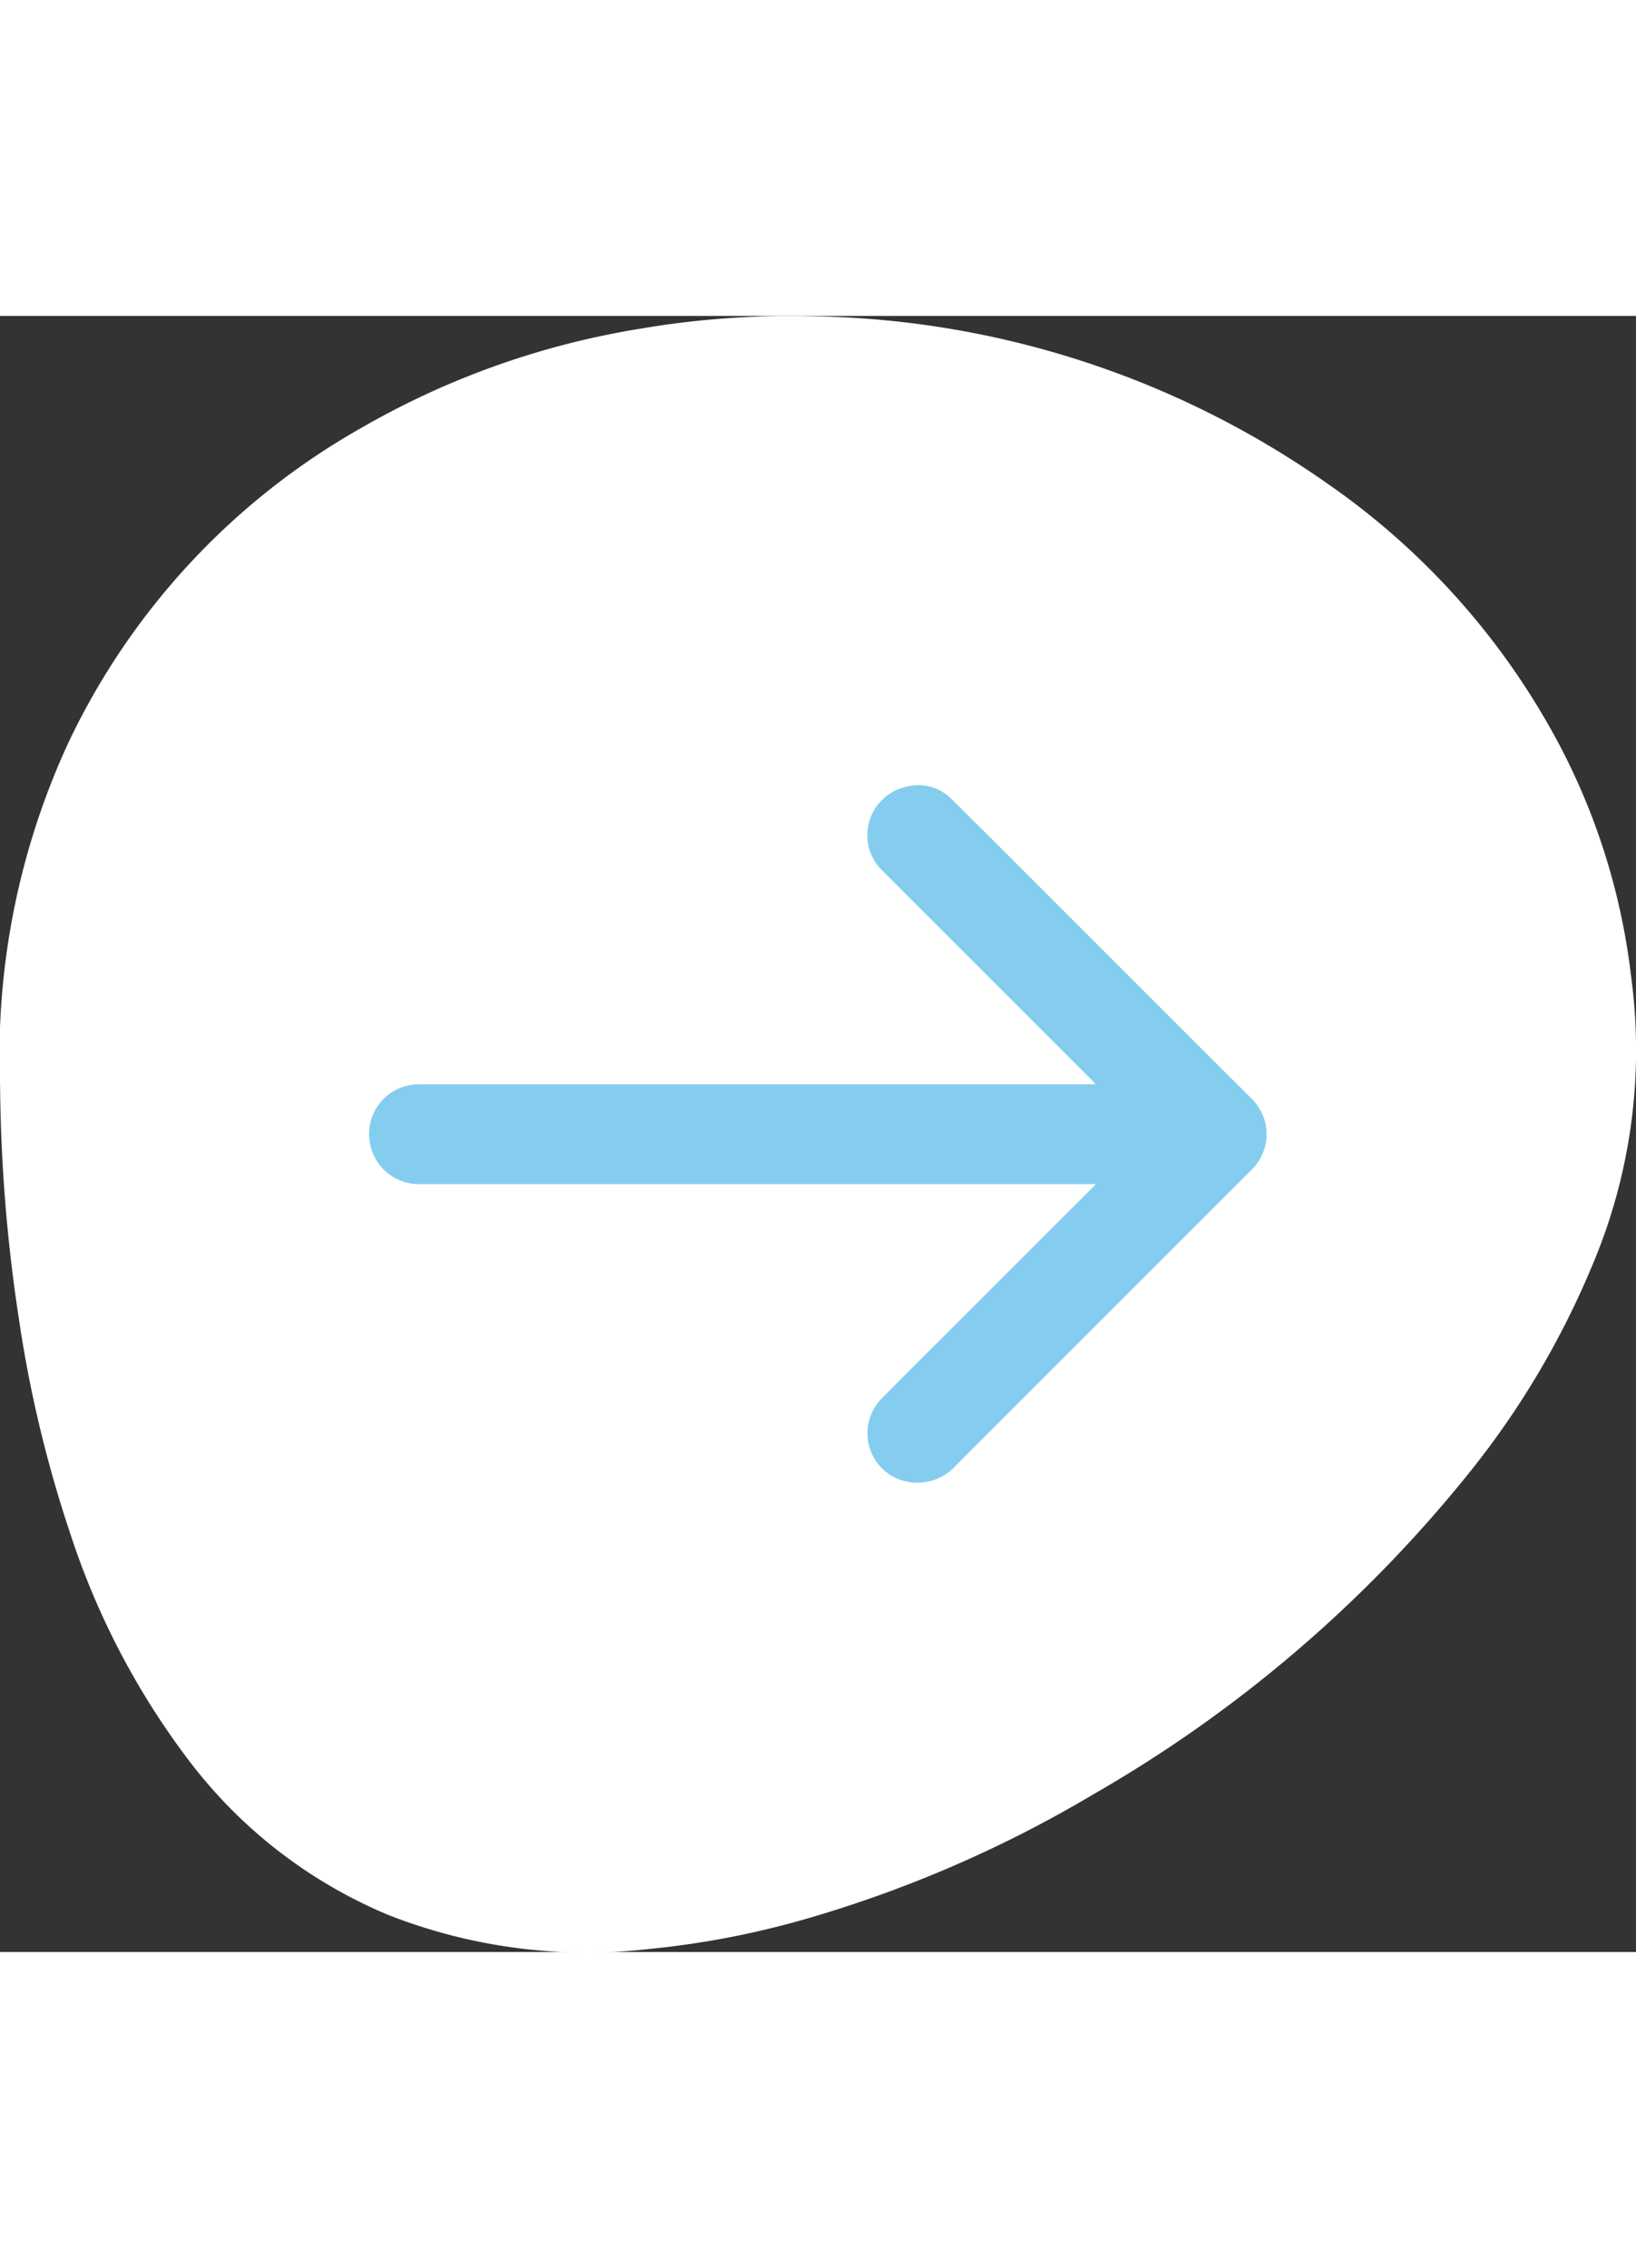 <svg xmlns="http://www.w3.org/2000/svg" width="35" viewBox="0 0 48.516 48.522">
    <rect x="0" y="0" width="48.516" height="48.522" fill="#333333" stroke="none"/>
    <g id="Group_80" data-name="Group 80" transform="translate(-142.948 -136.893)">
      <g id="Group_76" data-name="Group 76" transform="translate(142.948 136.893)">
        <path id="Path_72" data-name="Path 72" d="M159.658,161.576c0-.169,0-.338,0-.506a1.346,1.346,0,0,0-2.691-.051,10.109,10.109,0,0,0,0,1.111,1.347,1.347,0,0,0,2.692-.049C159.662,161.912,159.658,161.744,159.658,161.576Zm0,0c0-.169,0-.338,0-.506a1.346,1.346,0,0,0-2.691-.051,10.109,10.109,0,0,0,0,1.111,1.347,1.347,0,0,0,2.692-.049C159.662,161.912,159.658,161.744,159.658,161.576Zm0,0c0-.169,0-.338,0-.506a1.346,1.346,0,0,0-2.691-.051,10.109,10.109,0,0,0,0,1.111,1.347,1.347,0,0,0,2.692-.049C159.662,161.912,159.658,161.744,159.658,161.576Zm0,0c0-.169,0-.338,0-.506a1.346,1.346,0,0,0-2.691-.051,10.109,10.109,0,0,0,0,1.111,1.347,1.347,0,0,0,2.692-.049C159.662,161.912,159.658,161.744,159.658,161.576Zm0,0c0-.169,0-.338,0-.506a1.346,1.346,0,0,0-2.691-.051,10.109,10.109,0,0,0,0,1.111,1.347,1.347,0,0,0,2.692-.049C159.662,161.912,159.658,161.744,159.658,161.576Zm17.019.623c-.27-.006-.539,0-.809,0-.293,0-.585-.011-.876,0a.567.567,0,0,0-.554.6.557.557,0,0,0,.544.606,5.51,5.51,0,0,0,.875-.008,1.128,1.128,0,0,0,1.008-.979C176.887,162.234,176.866,162.2,176.678,162.2Zm2.619-5.646a1.807,1.807,0,0,0-.3,0,.1.1,0,0,0-.1.076c-.084.217.013.373.236.374.045,0,.09,0,.135,0,.143-.007.239-.073.24-.225A.217.217,0,0,0,179.3,156.553Zm-.011-.651a2.613,2.613,0,0,0-.3,0c-.065,0-.087.049-.1.11-.041.205.013.263.248.259.044,0,.089,0,.132,0a.174.174,0,0,0,.18-.193A.166.166,0,0,0,179.285,155.9Zm0,0a2.613,2.613,0,0,0-.3,0c-.065,0-.087.049-.1.11-.041.205.013.263.248.259.044,0,.089,0,.132,0a.174.174,0,0,0,.18-.193A.166.166,0,0,0,179.285,155.9Zm.011.651a1.807,1.807,0,0,0-.3,0,.1.1,0,0,0-.1.076c-.084.217.013.373.236.374.045,0,.09,0,.135,0,.143-.007.239-.073.24-.225A.217.217,0,0,0,179.3,156.553Zm-2.619,5.646c-.27-.006-.539,0-.809,0-.293,0-.585-.011-.876,0a.567.567,0,0,0-.554.6.557.557,0,0,0,.544.606,5.51,5.51,0,0,0,.875-.008,1.128,1.128,0,0,0,1.008-.979C176.887,162.234,176.866,162.2,176.678,162.2Zm-17.019-.623c0-.169,0-.338,0-.506a1.346,1.346,0,0,0-2.691-.051,10.109,10.109,0,0,0,0,1.111,1.347,1.347,0,0,0,2.692-.049C159.662,161.912,159.658,161.744,159.658,161.576Zm0,0c0-.169,0-.338,0-.506a1.346,1.346,0,0,0-2.691-.051,10.109,10.109,0,0,0,0,1.111,1.347,1.347,0,0,0,2.692-.049C159.662,161.912,159.658,161.744,159.658,161.576Zm17.019.623c-.27-.006-.539,0-.809,0-.293,0-.585-.011-.876,0a.567.567,0,0,0-.554.6.557.557,0,0,0,.544.606,5.51,5.51,0,0,0,.875-.008,1.128,1.128,0,0,0,1.008-.979C176.887,162.234,176.866,162.2,176.678,162.2Zm2.619-5.646a1.807,1.807,0,0,0-.3,0,.1.1,0,0,0-.1.076c-.084.217.013.373.236.374.045,0,.09,0,.135,0,.143-.007.239-.073.24-.225A.217.217,0,0,0,179.3,156.553Zm-.011-.651a2.613,2.613,0,0,0-.3,0c-.065,0-.087.049-.1.11-.041.205.013.263.248.259.044,0,.089,0,.132,0a.174.174,0,0,0,.18-.193A.166.166,0,0,0,179.285,155.9Zm1.388.076a2.227,2.227,0,0,0-.212.661.769.769,0,0,0,.415,0A2.485,2.485,0,0,0,180.674,155.978Zm0,0a2.227,2.227,0,0,0-.212.661.769.769,0,0,0,.415,0A2.485,2.485,0,0,0,180.674,155.978Zm-1.388-.076a2.613,2.613,0,0,0-.3,0c-.065,0-.087.049-.1.11-.041.205.013.263.248.259.044,0,.089,0,.132,0a.174.174,0,0,0,.18-.193A.166.166,0,0,0,179.285,155.9Zm.011.651a1.807,1.807,0,0,0-.3,0,.1.1,0,0,0-.1.076c-.084.217.013.373.236.374.045,0,.09,0,.135,0,.143-.007.239-.073.24-.225A.217.217,0,0,0,179.3,156.553Zm-2.619,5.646c-.27-.006-.539,0-.809,0-.293,0-.585-.011-.876,0a.567.567,0,0,0-.554.6.557.557,0,0,0,.544.606,5.51,5.51,0,0,0,.875-.008,1.128,1.128,0,0,0,1.008-.979C176.887,162.234,176.866,162.2,176.678,162.2Zm-17.019-.623c0-.169,0-.338,0-.506a1.346,1.346,0,0,0-2.691-.051,10.109,10.109,0,0,0,0,1.111,1.347,1.347,0,0,0,2.692-.049C159.662,161.912,159.658,161.744,159.658,161.576Zm0,0c0-.169,0-.338,0-.506a1.346,1.346,0,0,0-2.691-.051,10.109,10.109,0,0,0,0,1.111,1.347,1.347,0,0,0,2.692-.049C159.662,161.912,159.658,161.744,159.658,161.576Zm17.019.623c-.27-.006-.539,0-.809,0-.293,0-.585-.011-.876,0a.567.567,0,0,0-.554.6.557.557,0,0,0,.544.606,5.51,5.51,0,0,0,.875-.008,1.128,1.128,0,0,0,1.008-.979C176.887,162.234,176.866,162.2,176.678,162.2Zm2.619-5.646a1.807,1.807,0,0,0-.3,0,.1.1,0,0,0-.1.076c-.084.217.013.373.236.374.045,0,.09,0,.135,0,.143-.007.239-.073.24-.225A.217.217,0,0,0,179.3,156.553Zm-.011-.651a2.613,2.613,0,0,0-.3,0c-.065,0-.087.049-.1.11-.041.205.013.263.248.259.044,0,.089,0,.132,0a.174.174,0,0,0,.18-.193A.166.166,0,0,0,179.285,155.9Zm1.388.076a2.227,2.227,0,0,0-.212.661.769.769,0,0,0,.415,0A2.485,2.485,0,0,0,180.674,155.978Zm4.3-.1c-.222-.006-.249.021-.255.239-.006.26.01.278.243.277.139,0,.272-.01.339-.155C185.394,156.043,185.248,155.882,184.975,155.875Zm0,0c-.222-.006-.249.021-.255.239-.006.26.01.278.243.277.139,0,.272-.01.339-.155C185.394,156.043,185.248,155.882,184.975,155.875Zm-4.3.1a2.227,2.227,0,0,0-.212.661.769.769,0,0,0,.415,0A2.485,2.485,0,0,0,180.674,155.978Zm-1.388-.076a2.613,2.613,0,0,0-.3,0c-.065,0-.087.049-.1.11-.041.205.013.263.248.259.044,0,.089,0,.132,0a.174.174,0,0,0,.18-.193A.166.166,0,0,0,179.285,155.9Zm.011.651a1.807,1.807,0,0,0-.3,0,.1.1,0,0,0-.1.076c-.084.217.013.373.236.374.045,0,.09,0,.135,0,.143-.007.239-.073.24-.225A.217.217,0,0,0,179.3,156.553Zm-2.619,5.646c-.27-.006-.539,0-.809,0-.293,0-.585-.011-.876,0a.567.567,0,0,0-.554.6.557.557,0,0,0,.544.606,5.51,5.51,0,0,0,.875-.008,1.128,1.128,0,0,0,1.008-.979C176.887,162.234,176.866,162.2,176.678,162.2Zm-17.019-.623c0-.169,0-.338,0-.506a1.346,1.346,0,0,0-2.691-.051,10.109,10.109,0,0,0,0,1.111,1.347,1.347,0,0,0,2.692-.049C159.662,161.912,159.658,161.744,159.658,161.576Zm0,0c0-.169,0-.338,0-.506a1.346,1.346,0,0,0-2.691-.051,10.109,10.109,0,0,0,0,1.111,1.347,1.347,0,0,0,2.692-.049C159.662,161.912,159.658,161.744,159.658,161.576Zm17.019.623c-.27-.006-.539,0-.809,0-.293,0-.585-.011-.876,0a.567.567,0,0,0-.554.6.557.557,0,0,0,.544.606,5.51,5.51,0,0,0,.875-.008,1.128,1.128,0,0,0,1.008-.979C176.887,162.234,176.866,162.2,176.678,162.2Zm2.619-5.646a1.807,1.807,0,0,0-.3,0,.1.1,0,0,0-.1.076c-.084.217.013.373.236.374.045,0,.09,0,.135,0,.143-.007.239-.073.24-.225A.217.217,0,0,0,179.3,156.553Zm-.011-.651a2.613,2.613,0,0,0-.3,0c-.065,0-.087.049-.1.11-.041.205.013.263.248.259.044,0,.089,0,.132,0a.174.174,0,0,0,.18-.193A.166.166,0,0,0,179.285,155.9Zm1.388.076a2.227,2.227,0,0,0-.212.661.769.769,0,0,0,.415,0A2.485,2.485,0,0,0,180.674,155.978Zm4.3-.1c-.222-.006-.249.021-.255.239-.006.26.01.278.243.277.139,0,.272-.01.339-.155C185.394,156.043,185.248,155.882,184.975,155.875Zm0,0c-.222-.006-.249.021-.255.239-.006.26.01.278.243.277.139,0,.272-.01.339-.155C185.394,156.043,185.248,155.882,184.975,155.875Zm-4.3.1a2.227,2.227,0,0,0-.212.661.769.769,0,0,0,.415,0A2.485,2.485,0,0,0,180.674,155.978Zm-1.388-.076a2.613,2.613,0,0,0-.3,0c-.065,0-.087.049-.1.11-.041.205.013.263.248.259.044,0,.089,0,.132,0a.174.174,0,0,0,.18-.193A.166.166,0,0,0,179.285,155.9Zm.011.651a1.807,1.807,0,0,0-.3,0,.1.1,0,0,0-.1.076c-.084.217.013.373.236.374.045,0,.09,0,.135,0,.143-.007.239-.073.24-.225A.217.217,0,0,0,179.3,156.553Zm-2.619,5.646c-.27-.006-.539,0-.809,0-.293,0-.585-.011-.876,0a.567.567,0,0,0-.554.6.557.557,0,0,0,.544.606,5.51,5.51,0,0,0,.875-.008,1.128,1.128,0,0,0,1.008-.979C176.887,162.234,176.866,162.2,176.678,162.2Zm-17.019-.623c0-.169,0-.338,0-.506a1.346,1.346,0,0,0-2.691-.051,10.109,10.109,0,0,0,0,1.111,1.347,1.347,0,0,0,2.692-.049C159.662,161.912,159.658,161.744,159.658,161.576Zm0,0c0-.169,0-.338,0-.506a1.346,1.346,0,0,0-2.691-.051,10.109,10.109,0,0,0,0,1.111,1.347,1.347,0,0,0,2.692-.049C159.662,161.912,159.658,161.744,159.658,161.576Zm17.019.623c-.27-.006-.539,0-.809,0-.293,0-.585-.011-.876,0a.567.567,0,0,0-.554.6.557.557,0,0,0,.544.606,5.51,5.51,0,0,0,.875-.008,1.128,1.128,0,0,0,1.008-.979C176.887,162.234,176.866,162.2,176.678,162.2Zm2.619-5.646a1.807,1.807,0,0,0-.3,0,.1.1,0,0,0-.1.076c-.084.217.013.373.236.374.045,0,.09,0,.135,0,.143-.007.239-.073.24-.225A.217.217,0,0,0,179.3,156.553Zm-.011-.651a2.613,2.613,0,0,0-.3,0c-.065,0-.087.049-.1.11-.041.205.013.263.248.259.044,0,.089,0,.132,0a.174.174,0,0,0,.18-.193A.166.166,0,0,0,179.285,155.9Zm1.238,2.2a1.679,1.679,0,0,0-.2.619.59.59,0,0,0,.4,0A1.394,1.394,0,0,0,180.523,158.1Zm.15-2.123a2.227,2.227,0,0,0-.212.661.769.769,0,0,0,.415,0A2.485,2.485,0,0,0,180.674,155.978Zm4.3-.1c-.222-.006-.249.021-.255.239-.006.26.01.278.243.277.139,0,.272-.01.339-.155C185.394,156.043,185.248,155.882,184.975,155.875Zm0,0c-.222-.006-.249.021-.255.239-.006.26.01.278.243.277.139,0,.272-.01.339-.155C185.394,156.043,185.248,155.882,184.975,155.875Zm-4.3.1a2.227,2.227,0,0,0-.212.661.769.769,0,0,0,.415,0A2.485,2.485,0,0,0,180.674,155.978Zm-.15,2.123a1.679,1.679,0,0,0-.2.619.59.59,0,0,0,.4,0A1.394,1.394,0,0,0,180.523,158.1Zm-1.385-1.833c.044,0,.089,0,.132,0a.174.174,0,0,0,.18-.193.166.166,0,0,0-.165-.173,2.613,2.613,0,0,0-.3,0c-.065,0-.087.049-.1.11C178.849,156.214,178.9,156.272,179.138,156.268Zm.159.286a1.807,1.807,0,0,0-.3,0,.1.1,0,0,0-.1.076c-.084.217.013.373.236.374.045,0,.09,0,.135,0,.143-.007.239-.073.24-.225A.217.217,0,0,0,179.3,156.553Zm-2.619,5.646c-.27-.006-.539,0-.809,0-.293,0-.585-.011-.876,0a.567.567,0,0,0-.554.6.557.557,0,0,0,.544.606,5.51,5.51,0,0,0,.875-.008,1.128,1.128,0,0,0,1.008-.979C176.887,162.234,176.866,162.2,176.678,162.2Zm-17.019-.623c0-.169,0-.338,0-.506a1.346,1.346,0,0,0-2.691-.051,10.109,10.109,0,0,0,0,1.111,1.347,1.347,0,0,0,2.692-.049C159.662,161.912,159.658,161.744,159.658,161.576Zm31.643-5.234a19.587,19.587,0,0,0-2.12-6.749,21.867,21.867,0,0,0-6.888-7.742,27.283,27.283,0,0,0-15.367-4.951,26.289,26.289,0,0,0-4.971.367,24.3,24.3,0,0,0-8.278,2.937,21.1,21.1,0,0,0-8.711,9.363,22.145,22.145,0,0,0-2.016,10.182,48.22,48.22,0,0,0,.558,6.892,36.881,36.881,0,0,0,1.508,6.318,22.832,22.832,0,0,0,3.5,6.732,14.346,14.346,0,0,0,5.951,4.625,16.122,16.122,0,0,0,7.747,1.006,25.877,25.877,0,0,0,4.628-.889,36.477,36.477,0,0,0,8.517-3.689,39.546,39.546,0,0,0,11.1-9.472,25.308,25.308,0,0,0,3.74-6.3,16.344,16.344,0,0,0,1.1-8.629ZM150.684,159.5a.213.213,0,0,1-.231.232c-.135.006-.27.01-.405,0-.165-.01-.221.068-.21.221.006.079,0,.158,0,.236v3.844c0,.09,0,.18-.007.269a.231.231,0,0,1-.242.231c-.2,0-.405.01-.606,0s-.263-.072-.267-.3c-.006-.325,0-.651,0-.978v-1.146c0-.707,0-1.416,0-2.124,0-.241-.006-.242-.243-.249-.124,0-.248,0-.37,0a.224.224,0,0,1-.25-.25c0-.212,0-.426,0-.64a.215.215,0,0,1,.235-.229,3.9,3.9,0,0,1,.405,0c.183.015.229-.07.225-.238-.008-.381,0-.764-.006-1.146a.284.284,0,0,1,.188-.312c.146-.059.281-.142.425-.207.353-.158.509-.06.512.319,0,.45.006.9,0,1.349,0,.17.049.25.231.235a3.545,3.545,0,0,1,.405,0,.2.2,0,0,1,.211.211C150.687,159.056,150.686,159.281,150.684,159.5Zm4.182-.058c-.007.226-.056.274-.276.293a1.083,1.083,0,0,1-.135,0,1.113,1.113,0,0,0-1.179,1.211c.028.753.007,1.506.007,2.259,0,.325,0,.651,0,.978-.006.3-.063.349-.36.354-.122,0-.246,0-.37,0-.354,0-.391-.037-.391-.381,0-.865,0-1.73,0-2.6s0-1.754,0-2.63c0-.128,0-.256.149-.3a.29.29,0,0,1,.335.091.85.85,0,0,0,.07.072,1.2,1.2,0,0,1,.12.12c.114.15.211.172.383.045a2.138,2.138,0,0,1,1.412-.343.22.22,0,0,1,.239.256C154.866,159.064,154.872,159.255,154.866,159.447Zm5.881,2.986a2.458,2.458,0,0,1-4.885-.2c-.013-.224,0-.449,0-.674h0c0-.18-.006-.36,0-.539a2.46,2.46,0,0,1,4.84-.563,2.005,2.005,0,0,1,.08.464A10.071,10.071,0,0,1,160.747,162.433Zm5.424.654a1.533,1.533,0,0,1-1.442,1.412,6.325,6.325,0,0,1-1.647,0,1.878,1.878,0,0,1-.36-.083.771.771,0,0,1-.606-1.018c.035-.2.138-.27.335-.187a4.979,4.979,0,0,0,2,.2.674.674,0,0,0,.322-.087.541.541,0,0,0,.3-.527.467.467,0,0,0-.342-.451,3.228,3.228,0,0,0-.758-.146c-.269-.029-.537-.06-.8-.11a1.612,1.612,0,0,1-1.4-2.018,1.588,1.588,0,0,1,1.6-1.445c.225-.014.45,0,.675,0a3.519,3.519,0,0,1,.972.058,2.413,2.413,0,0,1,.319.1.75.75,0,0,1,.474,1.031.2.2,0,0,1-.226.153.172.172,0,0,1-.066-.013,4.394,4.394,0,0,0-1.859-.215,1.046,1.046,0,0,0-.463.076.532.532,0,0,0-.318.512.478.478,0,0,0,.308.477,2.516,2.516,0,0,0,.753.173,8,8,0,0,1,.964.16A1.572,1.572,0,0,1,166.171,163.087Zm6.043,1.1c0,.309-.045.352-.347.359-.146,0-.293,0-.439,0-.266-.008-.324-.069-.335-.346,0-.079,0-.158,0-.236,0-1.092,0-2.183,0-3.273a.892.892,0,0,0-.25-.707.636.636,0,0,0-.252-.166c-1.018-.291-1.941.188-1.944,1.243,0,1.013,0,2.025,0,3.038,0,.432-.015.447-.463.449-.1,0-.2,0-.3,0-.29-.008-.331-.045-.333-.335,0-.54,0-1.08,0-1.62V160.6q0-1.739,0-3.476c0-.09,0-.18,0-.27a.178.178,0,0,1,.19-.191c.236,0,.473-.006.709,0,.136,0,.2.091.2.222,0,.551,0,1.1,0,1.654a.659.659,0,0,1-.148.333c-.034.058-.082.118-.008.176s.1-.014.141-.044a2.572,2.572,0,0,1,2.265-.269,1.852,1.852,0,0,1,1.319,1.806C172.219,161.752,172.216,162.967,172.213,164.182Zm5.649.336c-.163.07-.274-.018-.384-.128s-.194-.28-.352-.3c-.142-.014-.249.135-.378.2a2,2,0,0,1-.671.21,5.014,5.014,0,0,1-1.377-.006,1.726,1.726,0,0,1,.013-3.388,9,9,0,0,1,1.246-.034c.236-.006.473-.008.708,0,.165.006.222-.063.21-.219-.008-.113,0-.225,0-.338a.773.773,0,0,0-.72-.761,4.686,4.686,0,0,0-2.03.176c-.2.083-.288.015-.309-.205-.006-.068,0-.135,0-.2,0-.482.052-.564.5-.754a4.627,4.627,0,0,1,2.518.008A1.91,1.91,0,0,1,178,160.6c.014.585,0,1.169,0,1.754,0,.606,0,1.214,0,1.82C178,164.308,178.018,164.451,177.862,164.519Zm1.823-6.57c-.025.122-.112.07-.187.06-.544-.063-.594-.017-.594.542,0,.079,0,.158,0,.235.017.224.087.293.314.307.113.006.225,0,.338,0a.1.1,0,0,1,.107.062.1.1,0,0,1-.041.117.76.76,0,0,1-.65.052.457.457,0,0,1-.332-.422c-.011-.122,0-.247,0-.37h0c0-.079,0-.158,0-.236-.03-.565.526-.7.937-.533A.159.159,0,0,1,179.685,157.949Zm-.4-.681c-.167.008-.336,0-.5,0-.117,0-.16-.052-.159-.163,0-.224,0-.449,0-.672s0-.426,0-.639c0-.125.046-.191.174-.189a4.281,4.281,0,0,1,.5.013.443.443,0,0,1,.4.6.444.444,0,0,0,.032.339A.486.486,0,0,1,179.284,157.268Zm1.848,2.072a.155.155,0,0,1-.211-.111c-.034-.089-.041-.212-.172-.222a1.583,1.583,0,0,0-.5.013c-.086.023-.091.122-.12.191s-.07.141-.173.138a.092.092,0,0,1-.107-.093.262.262,0,0,1,.021-.1c.149-.436.3-.871.447-1.307.037-.107.087-.174.214-.17a.186.186,0,0,1,.191.15c.148.436.3.871.45,1.307C181.2,159.209,181.238,159.3,181.132,159.34Zm.143-2.08c-.068.017-.163.017-.176-.052-.062-.332-.307-.288-.54-.288-.138,0-.239.022-.273.177a.317.317,0,0,1-.08.144.15.15,0,0,1-.159.017c-.069-.025-.063-.084-.045-.139q.241-.7.484-1.4a.171.171,0,0,1,.186-.113.165.165,0,0,1,.181.115q.234.684.47,1.366a.456.456,0,0,1,.011.058C181.339,157.2,181.326,157.247,181.276,157.259Zm1.011.726c-.111,0-.224,0-.336,0-.224.007-.255.046-.242.252.008.11.051.165.163.163s.246,0,.37,0c.073,0,.134.025.136.111s-.03.155-.131.158-.179,0-.269,0c-.262.006-.262.006-.269.253,0,.068,0,.135,0,.2-.007.094.021.217-.132.224s-.134-.117-.135-.212c0-.2,0-.4,0-.6s0-.425,0-.637c0-.139.044-.21.191-.207.225.006.449,0,.672,0,.1,0,.177.027.173.15S182.38,157.984,182.287,157.985Zm.184-.851c-.1-.15-.21-.291-.314-.439-.051-.07-.113-.115-.2-.08s-.066.11-.069.176c0,.124,0,.246-.007.37a.1.1,0,0,1-.106.105c-.075,0-.132-.021-.146-.1a.837.837,0,0,1-.01-.134V155.85c0-.034,0-.068,0-.1a.129.129,0,0,1,.151-.139c.086,0,.111.063.113.138,0,.135,0,.27,0,.4,0,.059.008.12.066.144a.141.141,0,0,0,.176-.059c.113-.155.221-.312.332-.467.045-.063.082-.138.169-.153.066-.013.139-.028.186.037s-.011.1-.042.148c-.11.156-.217.315-.336.463a.236.236,0,0,0-.006.353c.11.128.2.27.3.408.044.063.11.12.075.215A.239.239,0,0,1,182.471,157.134Zm.723,1.27c.124-.006.248,0,.371,0a.112.112,0,0,1,.12.128c0,.077-.03.132-.113.136-.122,0-.246.011-.37,0-.153-.01-.19.066-.187.2s.013.222.177.214c.145-.007.291,0,.437,0,.093,0,.148.038.145.139s-.07.128-.158.128c-.236,0-.471,0-.708,0-.138,0-.17-.072-.167-.191,0-.212,0-.426,0-.639s.006-.405,0-.606c-.006-.149.038-.235.2-.231.225,0,.449,0,.674,0,.087,0,.152.027.158.131.007.121-.063.156-.167.156-.134,0-.269.007-.4,0-.15-.007-.191.068-.19.205S183.032,158.414,183.194,158.4Zm.413-2.087c.1-.008.2,0,.3,0,.076,0,.131.028.134.114s-.035.149-.134.15-.2.01-.3,0c-.165-.014-.212.056-.214.214s.075.214.225.205c.135-.008.27,0,.405,0a.122.122,0,0,1,.138.146.114.114,0,0,1-.129.12c-.246,0-.494,0-.74,0-.113,0-.163-.049-.163-.16,0-.225,0-.449,0-.674h0c0-.2.006-.4,0-.606-.006-.15.039-.232.207-.226.212.007.426,0,.64,0,.091,0,.184.006.188.135.006.152-.1.15-.205.152s-.225.007-.336,0c-.151-.01-.229.037-.226.205C183.4,156.252,183.44,156.332,183.608,156.317Zm1.831.523a1.6,1.6,0,0,1,.117.242c.025.06.065.136-.021.173a.152.152,0,0,1-.208-.049,3.24,3.24,0,0,1-.18-.4.225.225,0,0,0-.26-.153c-.114,0-.162.051-.16.162s0,.225-.006.336c0,.08-.055.114-.135.113s-.129-.037-.131-.118c0-.235,0-.47,0-.7h0c0-.214,0-.426,0-.639,0-.144.06-.205.2-.2a3.735,3.735,0,0,1,.5.02.509.509,0,0,1,.329.84A.27.27,0,0,0,185.439,156.84Zm1.568-1.049c-.1.238-.193.478-.3.713a1.131,1.131,0,0,0-.128.55c.008.1.023.21-.136.215-.143,0-.176-.084-.165-.194a1.349,1.349,0,0,0-.167-.677c-.082-.2-.167-.391-.246-.589-.028-.072-.065-.159.046-.194a.157.157,0,0,1,.2.073,1.67,1.67,0,0,1,.079.186l.236.629c.094-.246.179-.464.264-.681a.651.651,0,0,1,.09-.176.159.159,0,0,1,.188-.025C187.064,155.657,187.033,155.728,187.007,155.791Zm-2.032.084c-.222-.006-.249.021-.255.239-.006.26.01.278.243.277.139,0,.272-.01.339-.155C185.394,156.043,185.248,155.882,184.975,155.875Zm-4.514.764a.769.769,0,0,0,.415,0,2.485,2.485,0,0,0-.2-.66A2.227,2.227,0,0,0,180.461,156.639Zm-.141,2.08a.59.59,0,0,0,.4,0,1.394,1.394,0,0,0-.2-.616A1.679,1.679,0,0,0,180.321,158.719Zm-1.183-2.452c.044,0,.089,0,.132,0a.174.174,0,0,0,.18-.193.166.166,0,0,0-.165-.173,2.613,2.613,0,0,0-.3,0c-.065,0-.087.049-.1.11C178.849,156.214,178.9,156.272,179.138,156.268Zm.159.286a1.807,1.807,0,0,0-.3,0,.1.1,0,0,0-.1.076c-.084.217.013.373.236.374.045,0,.09,0,.135,0,.143-.007.239-.073.24-.225A.217.217,0,0,0,179.3,156.553Zm-2.619,5.646c-.27-.006-.539,0-.809,0-.293,0-.585-.011-.876,0a.567.567,0,0,0-.554.6.557.557,0,0,0,.544.606,5.51,5.51,0,0,0,.875-.008,1.128,1.128,0,0,0,1.008-.979C176.887,162.234,176.866,162.2,176.678,162.2Zm-17.021-1.13a1.346,1.346,0,0,0-2.691-.051,10.109,10.109,0,0,0,0,1.111,1.347,1.347,0,0,0,2.692-.049c0-.169,0-.338,0-.505S159.662,161.239,159.657,161.07Zm0,.506c0-.169,0-.338,0-.506a1.346,1.346,0,0,0-2.691-.051,10.109,10.109,0,0,0,0,1.111,1.347,1.347,0,0,0,2.692-.049C159.662,161.912,159.658,161.744,159.658,161.576Zm17.019.623c-.27-.006-.539,0-.809,0-.293,0-.585-.011-.876,0a.567.567,0,0,0-.554.6.557.557,0,0,0,.544.606,5.51,5.51,0,0,0,.875-.008,1.128,1.128,0,0,0,1.008-.979C176.887,162.234,176.866,162.2,176.678,162.2Zm2.619-5.646a1.807,1.807,0,0,0-.3,0,.1.1,0,0,0-.1.076c-.084.217.013.373.236.374.045,0,.09,0,.135,0,.143-.007.239-.073.24-.225A.217.217,0,0,0,179.3,156.553Zm-.011-.651a2.613,2.613,0,0,0-.3,0c-.065,0-.087.049-.1.11-.041.205.013.263.248.259.044,0,.089,0,.132,0a.174.174,0,0,0,.18-.193A.166.166,0,0,0,179.285,155.9Zm1.388.076a2.227,2.227,0,0,0-.212.661.769.769,0,0,0,.415,0A2.485,2.485,0,0,0,180.674,155.978Zm4.3-.1c-.222-.006-.249.021-.255.239-.006.26.01.278.243.277.139,0,.272-.01.339-.155C185.394,156.043,185.248,155.882,184.975,155.875Zm0,0c-.222-.006-.249.021-.255.239-.006.26.01.278.243.277.139,0,.272-.01.339-.155C185.394,156.043,185.248,155.882,184.975,155.875Zm-4.3.1a2.227,2.227,0,0,0-.212.661.769.769,0,0,0,.415,0A2.485,2.485,0,0,0,180.674,155.978Zm-1.388-.076a2.613,2.613,0,0,0-.3,0c-.065,0-.087.049-.1.11-.041.205.013.263.248.259.044,0,.089,0,.132,0a.174.174,0,0,0,.18-.193A.166.166,0,0,0,179.285,155.9Zm.011.651a1.807,1.807,0,0,0-.3,0,.1.1,0,0,0-.1.076c-.084.217.013.373.236.374.045,0,.09,0,.135,0,.143-.007.239-.073.24-.225A.217.217,0,0,0,179.3,156.553Zm-2.619,5.646c-.27-.006-.539,0-.809,0-.293,0-.585-.011-.876,0a.567.567,0,0,0-.554.6.557.557,0,0,0,.544.606,5.51,5.51,0,0,0,.875-.008,1.128,1.128,0,0,0,1.008-.979C176.887,162.234,176.866,162.2,176.678,162.2Zm-17.019-.623c0-.169,0-.338,0-.506a1.346,1.346,0,0,0-2.691-.051,10.109,10.109,0,0,0,0,1.111,1.347,1.347,0,0,0,2.692-.049C159.662,161.912,159.658,161.744,159.658,161.576Zm0,0c0-.169,0-.338,0-.506a1.346,1.346,0,0,0-2.691-.051,10.109,10.109,0,0,0,0,1.111,1.347,1.347,0,0,0,2.692-.049C159.662,161.912,159.658,161.744,159.658,161.576Zm17.019.623c-.27-.006-.539,0-.809,0-.293,0-.585-.011-.876,0a.567.567,0,0,0-.554.6.557.557,0,0,0,.544.606,5.51,5.51,0,0,0,.875-.008,1.128,1.128,0,0,0,1.008-.979C176.887,162.234,176.866,162.2,176.678,162.2Zm2.619-5.646a1.807,1.807,0,0,0-.3,0,.1.1,0,0,0-.1.076c-.084.217.013.373.236.374.045,0,.09,0,.135,0,.143-.007.239-.073.24-.225A.217.217,0,0,0,179.3,156.553Zm-.011-.651a2.613,2.613,0,0,0-.3,0c-.065,0-.087.049-.1.11-.041.205.013.263.248.259.044,0,.089,0,.132,0a.174.174,0,0,0,.18-.193A.166.166,0,0,0,179.285,155.9Zm1.388.076a2.227,2.227,0,0,0-.212.661.769.769,0,0,0,.415,0A2.485,2.485,0,0,0,180.674,155.978Zm4.3-.1c-.222-.006-.249.021-.255.239-.006.26.01.278.243.277.139,0,.272-.01.339-.155C185.394,156.043,185.248,155.882,184.975,155.875Zm0,0c-.222-.006-.249.021-.255.239-.006.26.01.278.243.277.139,0,.272-.01.339-.155C185.394,156.043,185.248,155.882,184.975,155.875Zm-4.3.1a2.227,2.227,0,0,0-.212.661.769.769,0,0,0,.415,0A2.485,2.485,0,0,0,180.674,155.978Zm-1.388-.076a2.613,2.613,0,0,0-.3,0c-.065,0-.087.049-.1.11-.041.205.013.263.248.259.044,0,.089,0,.132,0a.174.174,0,0,0,.18-.193A.166.166,0,0,0,179.285,155.9Zm.011.651a1.807,1.807,0,0,0-.3,0,.1.1,0,0,0-.1.076c-.084.217.013.373.236.374.045,0,.09,0,.135,0,.143-.007.239-.073.24-.225A.217.217,0,0,0,179.3,156.553Zm-2.619,5.646c-.27-.006-.539,0-.809,0-.293,0-.585-.011-.876,0a.567.567,0,0,0-.554.6.557.557,0,0,0,.544.606,5.51,5.51,0,0,0,.875-.008,1.128,1.128,0,0,0,1.008-.979C176.887,162.234,176.866,162.2,176.678,162.2Zm-17.019-.623c0-.169,0-.338,0-.506a1.346,1.346,0,0,0-2.691-.051,10.109,10.109,0,0,0,0,1.111,1.347,1.347,0,0,0,2.692-.049C159.662,161.912,159.658,161.744,159.658,161.576Zm0,0c0-.169,0-.338,0-.506a1.346,1.346,0,0,0-2.691-.051,10.109,10.109,0,0,0,0,1.111,1.347,1.347,0,0,0,2.692-.049C159.662,161.912,159.658,161.744,159.658,161.576Zm17.019.623c-.27-.006-.539,0-.809,0-.293,0-.585-.011-.876,0a.567.567,0,0,0-.554.6.557.557,0,0,0,.544.606,5.51,5.51,0,0,0,.875-.008,1.128,1.128,0,0,0,1.008-.979C176.887,162.234,176.866,162.2,176.678,162.2Zm2.619-5.646a1.807,1.807,0,0,0-.3,0,.1.1,0,0,0-.1.076c-.084.217.013.373.236.374.045,0,.09,0,.135,0,.143-.007.239-.073.24-.225A.217.217,0,0,0,179.3,156.553Zm-.011-.651a2.613,2.613,0,0,0-.3,0c-.065,0-.087.049-.1.11-.041.205.013.263.248.259.044,0,.089,0,.132,0a.174.174,0,0,0,.18-.193A.166.166,0,0,0,179.285,155.9Zm1.388.076a2.227,2.227,0,0,0-.212.661.769.769,0,0,0,.415,0A2.485,2.485,0,0,0,180.674,155.978Zm0,0a2.227,2.227,0,0,0-.212.661.769.769,0,0,0,.415,0A2.485,2.485,0,0,0,180.674,155.978Zm-1.388-.076a2.613,2.613,0,0,0-.3,0c-.065,0-.087.049-.1.11-.041.205.013.263.248.259.044,0,.089,0,.132,0a.174.174,0,0,0,.18-.193A.166.166,0,0,0,179.285,155.9Zm.011.651a1.807,1.807,0,0,0-.3,0,.1.1,0,0,0-.1.076c-.084.217.013.373.236.374.045,0,.09,0,.135,0,.143-.007.239-.073.24-.225A.217.217,0,0,0,179.3,156.553Zm-2.619,5.646c-.27-.006-.539,0-.809,0-.293,0-.585-.011-.876,0a.567.567,0,0,0-.554.6.557.557,0,0,0,.544.606,5.51,5.51,0,0,0,.875-.008,1.128,1.128,0,0,0,1.008-.979C176.887,162.234,176.866,162.2,176.678,162.2Zm-17.019-.623c0-.169,0-.338,0-.506a1.346,1.346,0,0,0-2.691-.051,10.109,10.109,0,0,0,0,1.111,1.347,1.347,0,0,0,2.692-.049C159.662,161.912,159.658,161.744,159.658,161.576Zm0,0c0-.169,0-.338,0-.506a1.346,1.346,0,0,0-2.691-.051,10.109,10.109,0,0,0,0,1.111,1.347,1.347,0,0,0,2.692-.049C159.662,161.912,159.658,161.744,159.658,161.576Zm17.019.623c-.27-.006-.539,0-.809,0-.293,0-.585-.011-.876,0a.567.567,0,0,0-.554.6.557.557,0,0,0,.544.606,5.51,5.51,0,0,0,.875-.008,1.128,1.128,0,0,0,1.008-.979C176.887,162.234,176.866,162.2,176.678,162.2Zm2.619-5.646a1.807,1.807,0,0,0-.3,0,.1.1,0,0,0-.1.076c-.084.217.013.373.236.374.045,0,.09,0,.135,0,.143-.007.239-.073.24-.225A.217.217,0,0,0,179.3,156.553Zm-.011-.651a2.613,2.613,0,0,0-.3,0c-.065,0-.087.049-.1.11-.041.205.013.263.248.259.044,0,.089,0,.132,0a.174.174,0,0,0,.18-.193A.166.166,0,0,0,179.285,155.9Zm1.388.076a2.227,2.227,0,0,0-.212.661.769.769,0,0,0,.415,0A2.485,2.485,0,0,0,180.674,155.978Zm0,0a2.227,2.227,0,0,0-.212.661.769.769,0,0,0,.415,0A2.485,2.485,0,0,0,180.674,155.978Zm-1.388-.076a2.613,2.613,0,0,0-.3,0c-.065,0-.087.049-.1.11-.041.205.013.263.248.259.044,0,.089,0,.132,0a.174.174,0,0,0,.18-.193A.166.166,0,0,0,179.285,155.9Zm.011.651a1.807,1.807,0,0,0-.3,0,.1.1,0,0,0-.1.076c-.084.217.013.373.236.374.045,0,.09,0,.135,0,.143-.007.239-.073.24-.225A.217.217,0,0,0,179.3,156.553Zm-2.619,5.646c-.27-.006-.539,0-.809,0-.293,0-.585-.011-.876,0a.567.567,0,0,0-.554.6.557.557,0,0,0,.544.606,5.51,5.51,0,0,0,.875-.008,1.128,1.128,0,0,0,1.008-.979C176.887,162.234,176.866,162.2,176.678,162.2Zm-17.019-.623c0-.169,0-.338,0-.506a1.346,1.346,0,0,0-2.691-.051,10.109,10.109,0,0,0,0,1.111,1.347,1.347,0,0,0,2.692-.049C159.662,161.912,159.658,161.744,159.658,161.576Zm0,0c0-.169,0-.338,0-.506a1.346,1.346,0,0,0-2.691-.051,10.109,10.109,0,0,0,0,1.111,1.347,1.347,0,0,0,2.692-.049C159.662,161.912,159.658,161.744,159.658,161.576Zm17.019.623c-.27-.006-.539,0-.809,0-.293,0-.585-.011-.876,0a.567.567,0,0,0-.554.6.557.557,0,0,0,.544.606,5.51,5.51,0,0,0,.875-.008,1.128,1.128,0,0,0,1.008-.979C176.887,162.234,176.866,162.2,176.678,162.2Zm0,0c-.27-.006-.539,0-.809,0-.293,0-.585-.011-.876,0a.567.567,0,0,0-.554.6.557.557,0,0,0,.544.606,5.51,5.51,0,0,0,.875-.008,1.128,1.128,0,0,0,1.008-.979C176.887,162.234,176.866,162.2,176.678,162.2Zm-17.019-.623c0-.169,0-.338,0-.506a1.346,1.346,0,0,0-2.691-.051,10.109,10.109,0,0,0,0,1.111,1.347,1.347,0,0,0,2.692-.049C159.662,161.912,159.658,161.744,159.658,161.576Zm0,0c0-.169,0-.338,0-.506a1.346,1.346,0,0,0-2.691-.051,10.109,10.109,0,0,0,0,1.111,1.347,1.347,0,0,0,2.692-.049C159.662,161.912,159.658,161.744,159.658,161.576Zm0,0c0-.169,0-.338,0-.506a1.346,1.346,0,0,0-2.691-.051,10.109,10.109,0,0,0,0,1.111,1.347,1.347,0,0,0,2.692-.049C159.662,161.912,159.658,161.744,159.658,161.576Z" transform="translate(-142.948 -136.893)" fill="#fff"/>
        <path id="Path_73" data-name="Path 73" d="M660.816,551.24a1.128,1.128,0,0,1-1.008.979,5.508,5.508,0,0,1-.875.008.557.557,0,0,1-.544-.606.567.567,0,0,1,.554-.6c.291-.016.584,0,.876,0,.27,0,.539,0,.809,0C660.816,551.022,660.837,551.054,660.816,551.24Z" transform="translate(-626.898 -525.713)" fill="#fff"/>
        <path id="Path_74" data-name="Path 74" d="M374.86,513.211a1.347,1.347,0,0,1-2.692.049,10.1,10.1,0,0,1,0-1.111,1.346,1.346,0,0,1,2.691.051c.006.169,0,.338,0,.506S374.864,513.042,374.86,513.211Z" transform="translate(-358.15 -488.024)" fill="#fff"/>
        <path id="Path_75" data-name="Path 75" d="M731.5,458.79c0,.152-.1.218-.24.225-.045,0-.09,0-.135,0-.224,0-.321-.158-.236-.374a.1.1,0,0,1,.1-.076,1.807,1.807,0,0,1,.3,0A.217.217,0,0,1,731.5,458.79Z" transform="translate(-694.937 -438.907)" fill="#fff"/>
        <path id="Path_76" data-name="Path 76" d="M731.065,448.05c.011-.06.034-.107.1-.11a2.617,2.617,0,0,1,.3,0,.166.166,0,0,1,.165.173.174.174,0,0,1-.18.193c-.044,0-.089,0-.132,0C731.078,448.313,731.024,448.255,731.065,448.05Z" transform="translate(-695.123 -428.934)" fill="#fff"/>
        <path id="Path_77" data-name="Path 77" d="M827.254,447.943c-.068.145-.2.159-.339.155-.234,0-.249-.017-.243-.277.006-.218.032-.245.255-.239C827.2,447.589,827.346,447.749,827.254,447.943Z" transform="translate(-784.899 -428.6)" fill="#fff"/>
        <path id="Path_78" data-name="Path 78" d="M755.07,484.63a.59.59,0,0,1-.4,0,1.679,1.679,0,0,1,.2-.619A1.394,1.394,0,0,1,755.07,484.63Z" transform="translate(-717.298 -462.807)" fill="#fff"/>
        <path id="Path_79" data-name="Path 79" d="M757.388,449.932a.769.769,0,0,1-.415,0,2.227,2.227,0,0,1,.212-.661A2.485,2.485,0,0,1,757.388,449.932Z" transform="translate(-719.459 -430.187)" fill="#fff"/>
        <path id="Path_80" data-name="Path 80" d="M660.816,551.24a1.128,1.128,0,0,1-1.008.979,5.508,5.508,0,0,1-.875.008.557.557,0,0,1-.544-.606.567.567,0,0,1,.554-.6c.291-.016.584,0,.876,0,.27,0,.539,0,.809,0C660.816,551.022,660.837,551.054,660.816,551.24Z" transform="translate(-626.898 -525.713)" fill="#fff"/>
        <path id="Path_81" data-name="Path 81" d="M374.86,513.211a1.347,1.347,0,0,1-2.692.049,10.1,10.1,0,0,1,0-1.111,1.346,1.346,0,0,1,2.691.051c.006.169,0,.338,0,.506S374.864,513.042,374.86,513.211Z" transform="translate(-358.15 -488.024)" fill="#fff"/>
        <path id="Path_82" data-name="Path 82" d="M731.5,458.79c0,.152-.1.218-.24.225-.045,0-.09,0-.135,0-.224,0-.321-.158-.236-.374a.1.1,0,0,1,.1-.076,1.807,1.807,0,0,1,.3,0A.217.217,0,0,1,731.5,458.79Z" transform="translate(-694.937 -438.907)" fill="#fff"/>
        <path id="Path_83" data-name="Path 83" d="M731.625,448.116a.174.174,0,0,1-.18.193c-.044,0-.089,0-.132,0-.235,0-.288-.053-.248-.259.011-.06.034-.107.1-.11a2.617,2.617,0,0,1,.3,0A.166.166,0,0,1,731.625,448.116Z" transform="translate(-695.123 -428.934)" fill="#fff"/>
        <path id="Path_84" data-name="Path 84" d="M827.254,447.943c-.068.145-.2.159-.339.155-.234,0-.249-.017-.243-.277.006-.218.032-.245.255-.239C827.2,447.589,827.346,447.749,827.254,447.943Z" transform="translate(-784.899 -428.6)" fill="#fff"/>
        <path id="Path_85" data-name="Path 85" d="M755.07,484.63a.59.59,0,0,1-.4,0,1.679,1.679,0,0,1,.2-.619A1.394,1.394,0,0,1,755.07,484.63Z" transform="translate(-717.298 -462.807)" fill="#fff"/>
        <path id="Path_86" data-name="Path 86" d="M757.388,449.932a.769.769,0,0,1-.415,0,2.227,2.227,0,0,1,.212-.661A2.485,2.485,0,0,1,757.388,449.932Z" transform="translate(-719.459 -430.187)" fill="#fff"/>
      </g>
      <rect id="Rectangle_82" data-name="Rectangle 82" width="39.712" height="13.258" transform="translate(147.35 151.624)" fill="#fff"/>
    </g>
    <path id="Path_87" data-name="Path 87" d="M-538.023,239.356H-553.97c-1.366,0-2.731,0-4.1,0a1.479,1.479,0,0,1-1.5-1.363,1.471,1.471,0,0,1,1.246-1.58,1.634,1.634,0,0,1,.286-.017h20.013c-.06-.063-.1-.1-.134-.142q-3.1-3.1-6.2-6.2a1.466,1.466,0,0,1,.637-2.462,1.393,1.393,0,0,1,1.44.365q1.564,1.547,3.115,3.107l3.732,3.73q1.015,1.014,2.031,2.027a1.475,1.475,0,0,1-.006,2.115q-4.386,4.384-8.769,8.771a1.533,1.533,0,0,1-1.928.283,1.471,1.471,0,0,1-.267-2.277c.835-.848,1.682-1.684,2.523-2.526l3.72-3.719C-538.1,239.442-538.077,239.414-538.023,239.356Z" transform="translate(570.521 -213.607)" fill="#84cdee"/>
  </svg>
  